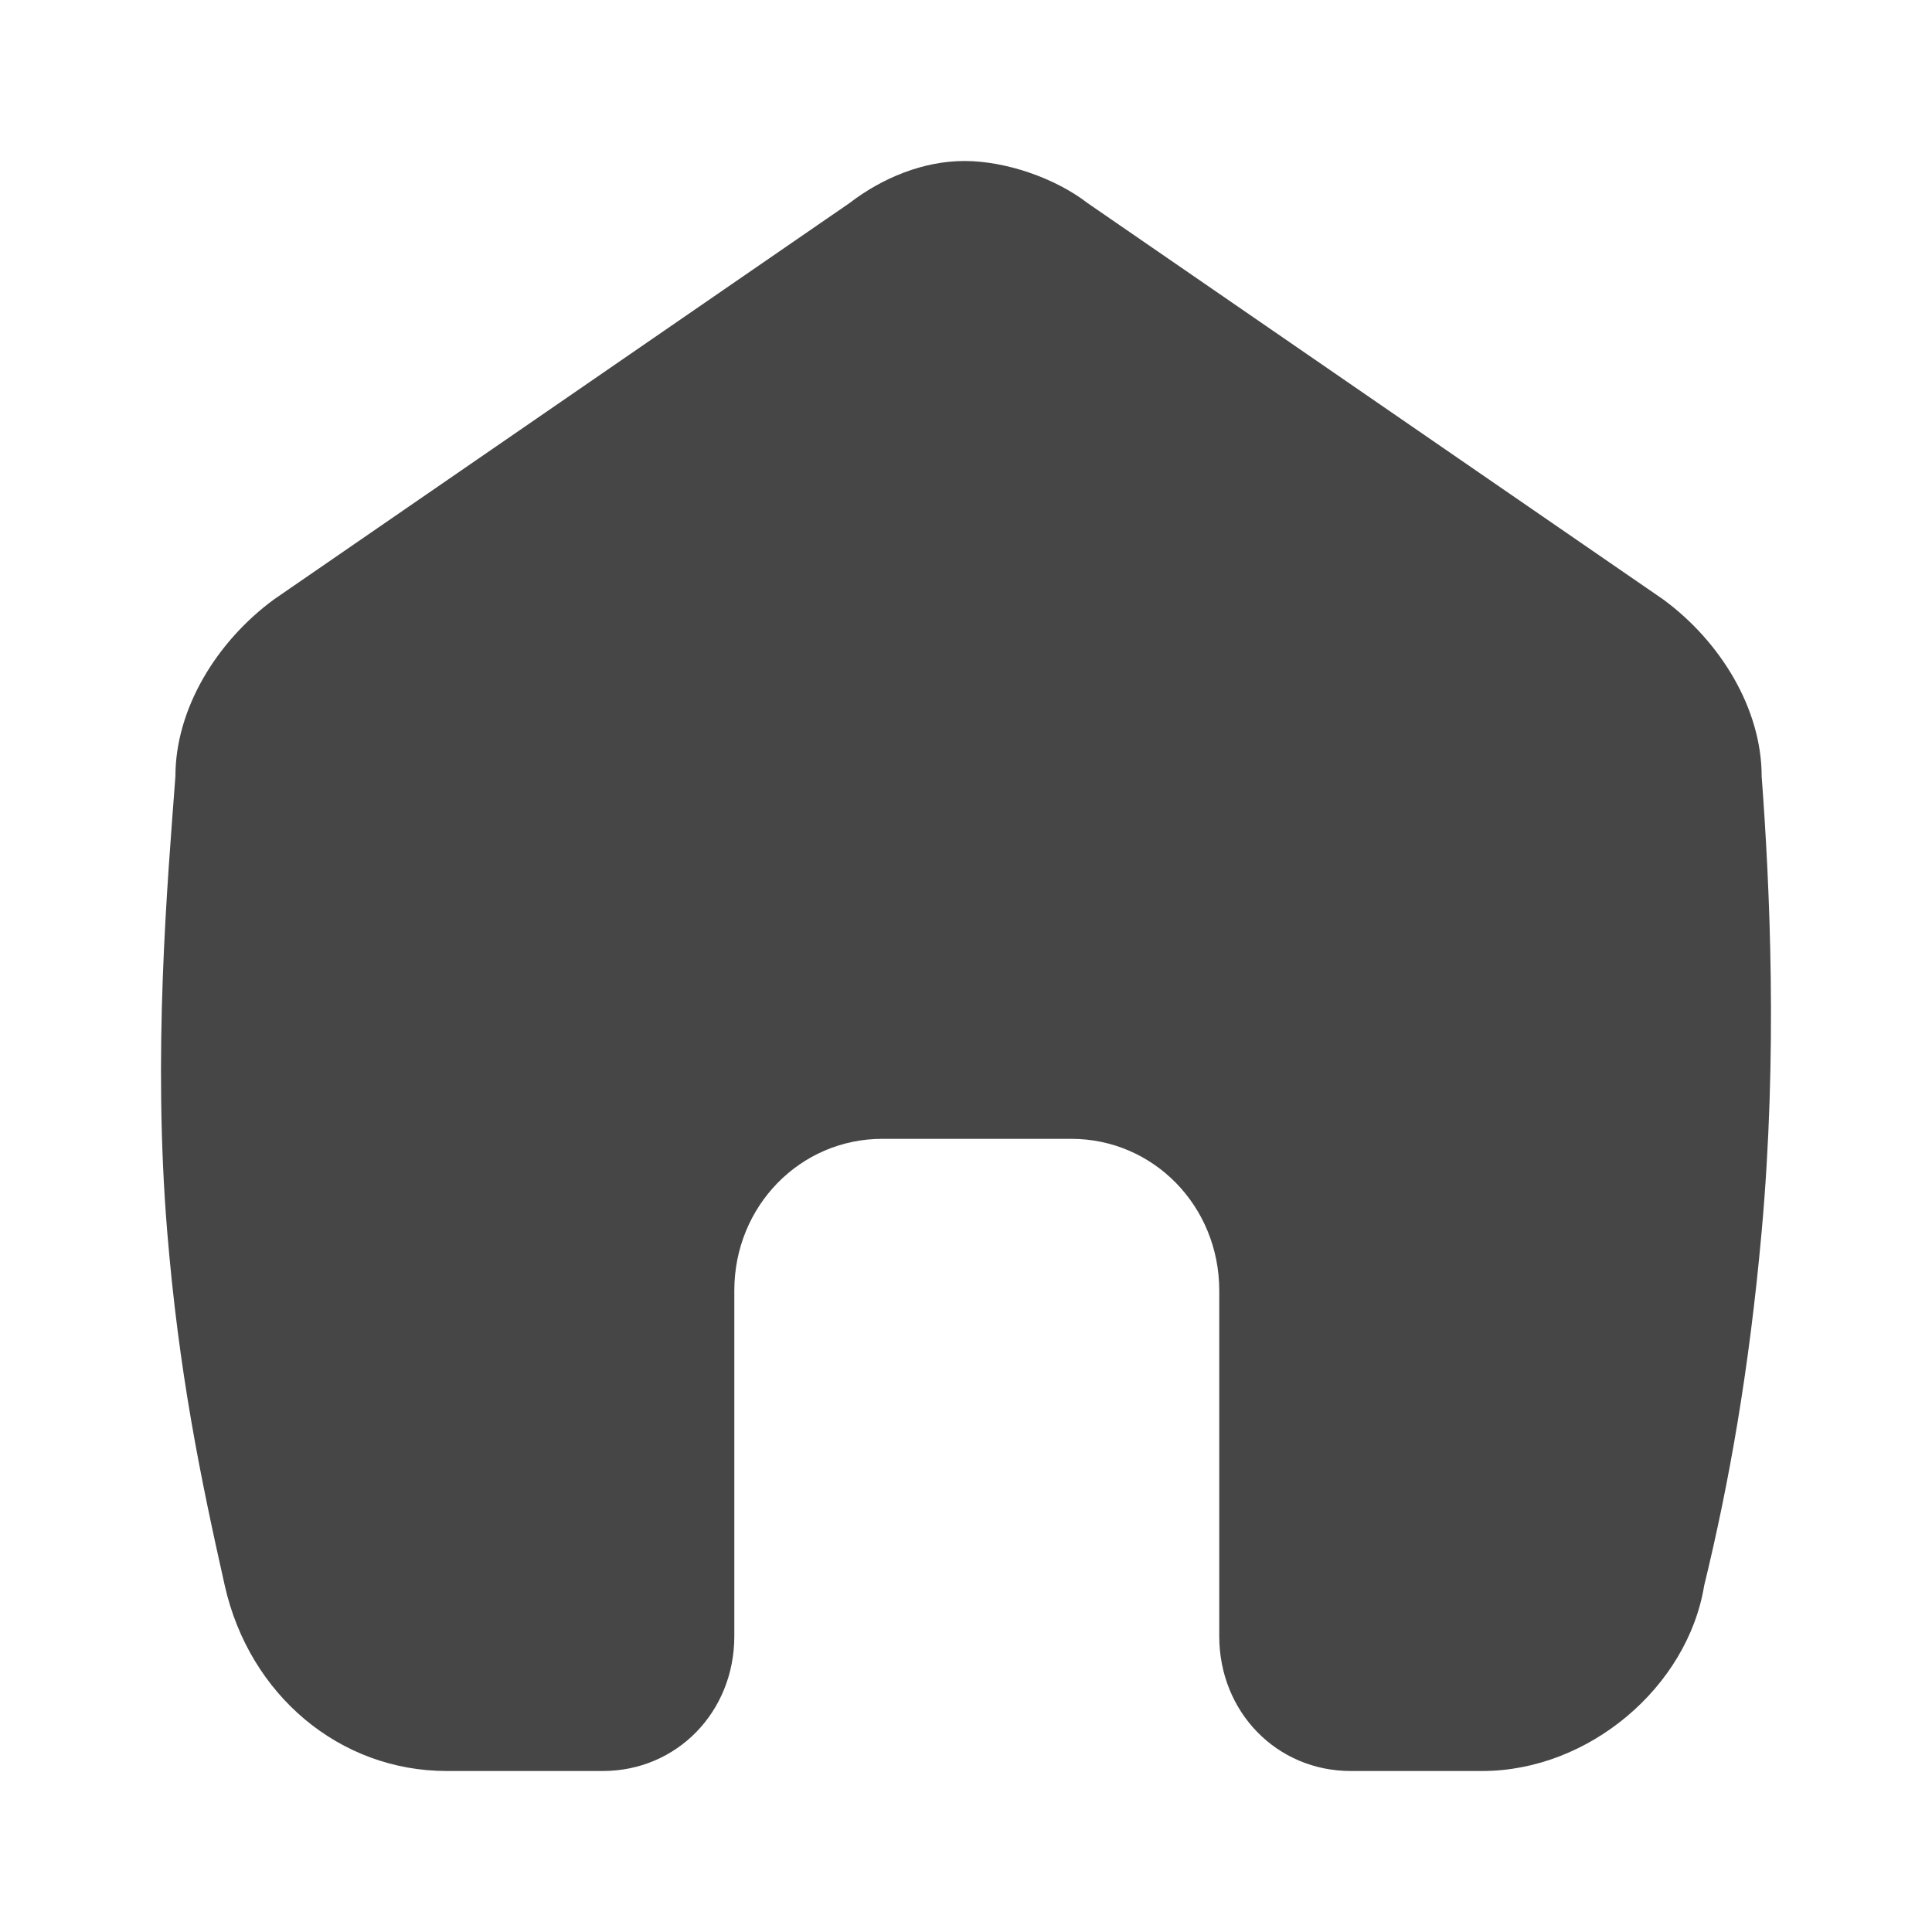 <svg width="24" height="24" viewBox="0 0 24 24" fill="none" xmlns="http://www.w3.org/2000/svg">
<path d="M21.884 15.298C21.728 17.032 21.476 18.44 21.17 19.696C20.965 20.953 19.74 22 18.413 22H16.779C15.861 22 15.146 21.267 15.146 20.325V16.031C15.146 14.984 14.329 14.147 13.308 14.147H10.96C9.939 14.147 9.122 14.984 9.122 16.031V20.325C9.122 21.267 8.407 22 7.488 22H5.549C4.221 22 3.098 21.058 2.792 19.696C2.486 18.335 2.22 17.033 2.077 15.298C1.896 13.097 2.077 11.005 2.179 9.644C2.179 8.806 2.69 7.969 3.405 7.445L10.551 2.524C10.96 2.209 11.47 2 11.981 2C12.491 2 13.104 2.209 13.512 2.524L20.659 7.445C21.374 7.969 21.884 8.806 21.884 9.644C21.986 11.005 22.083 13.099 21.884 15.298Z" fill="#464646"/>
</svg>
